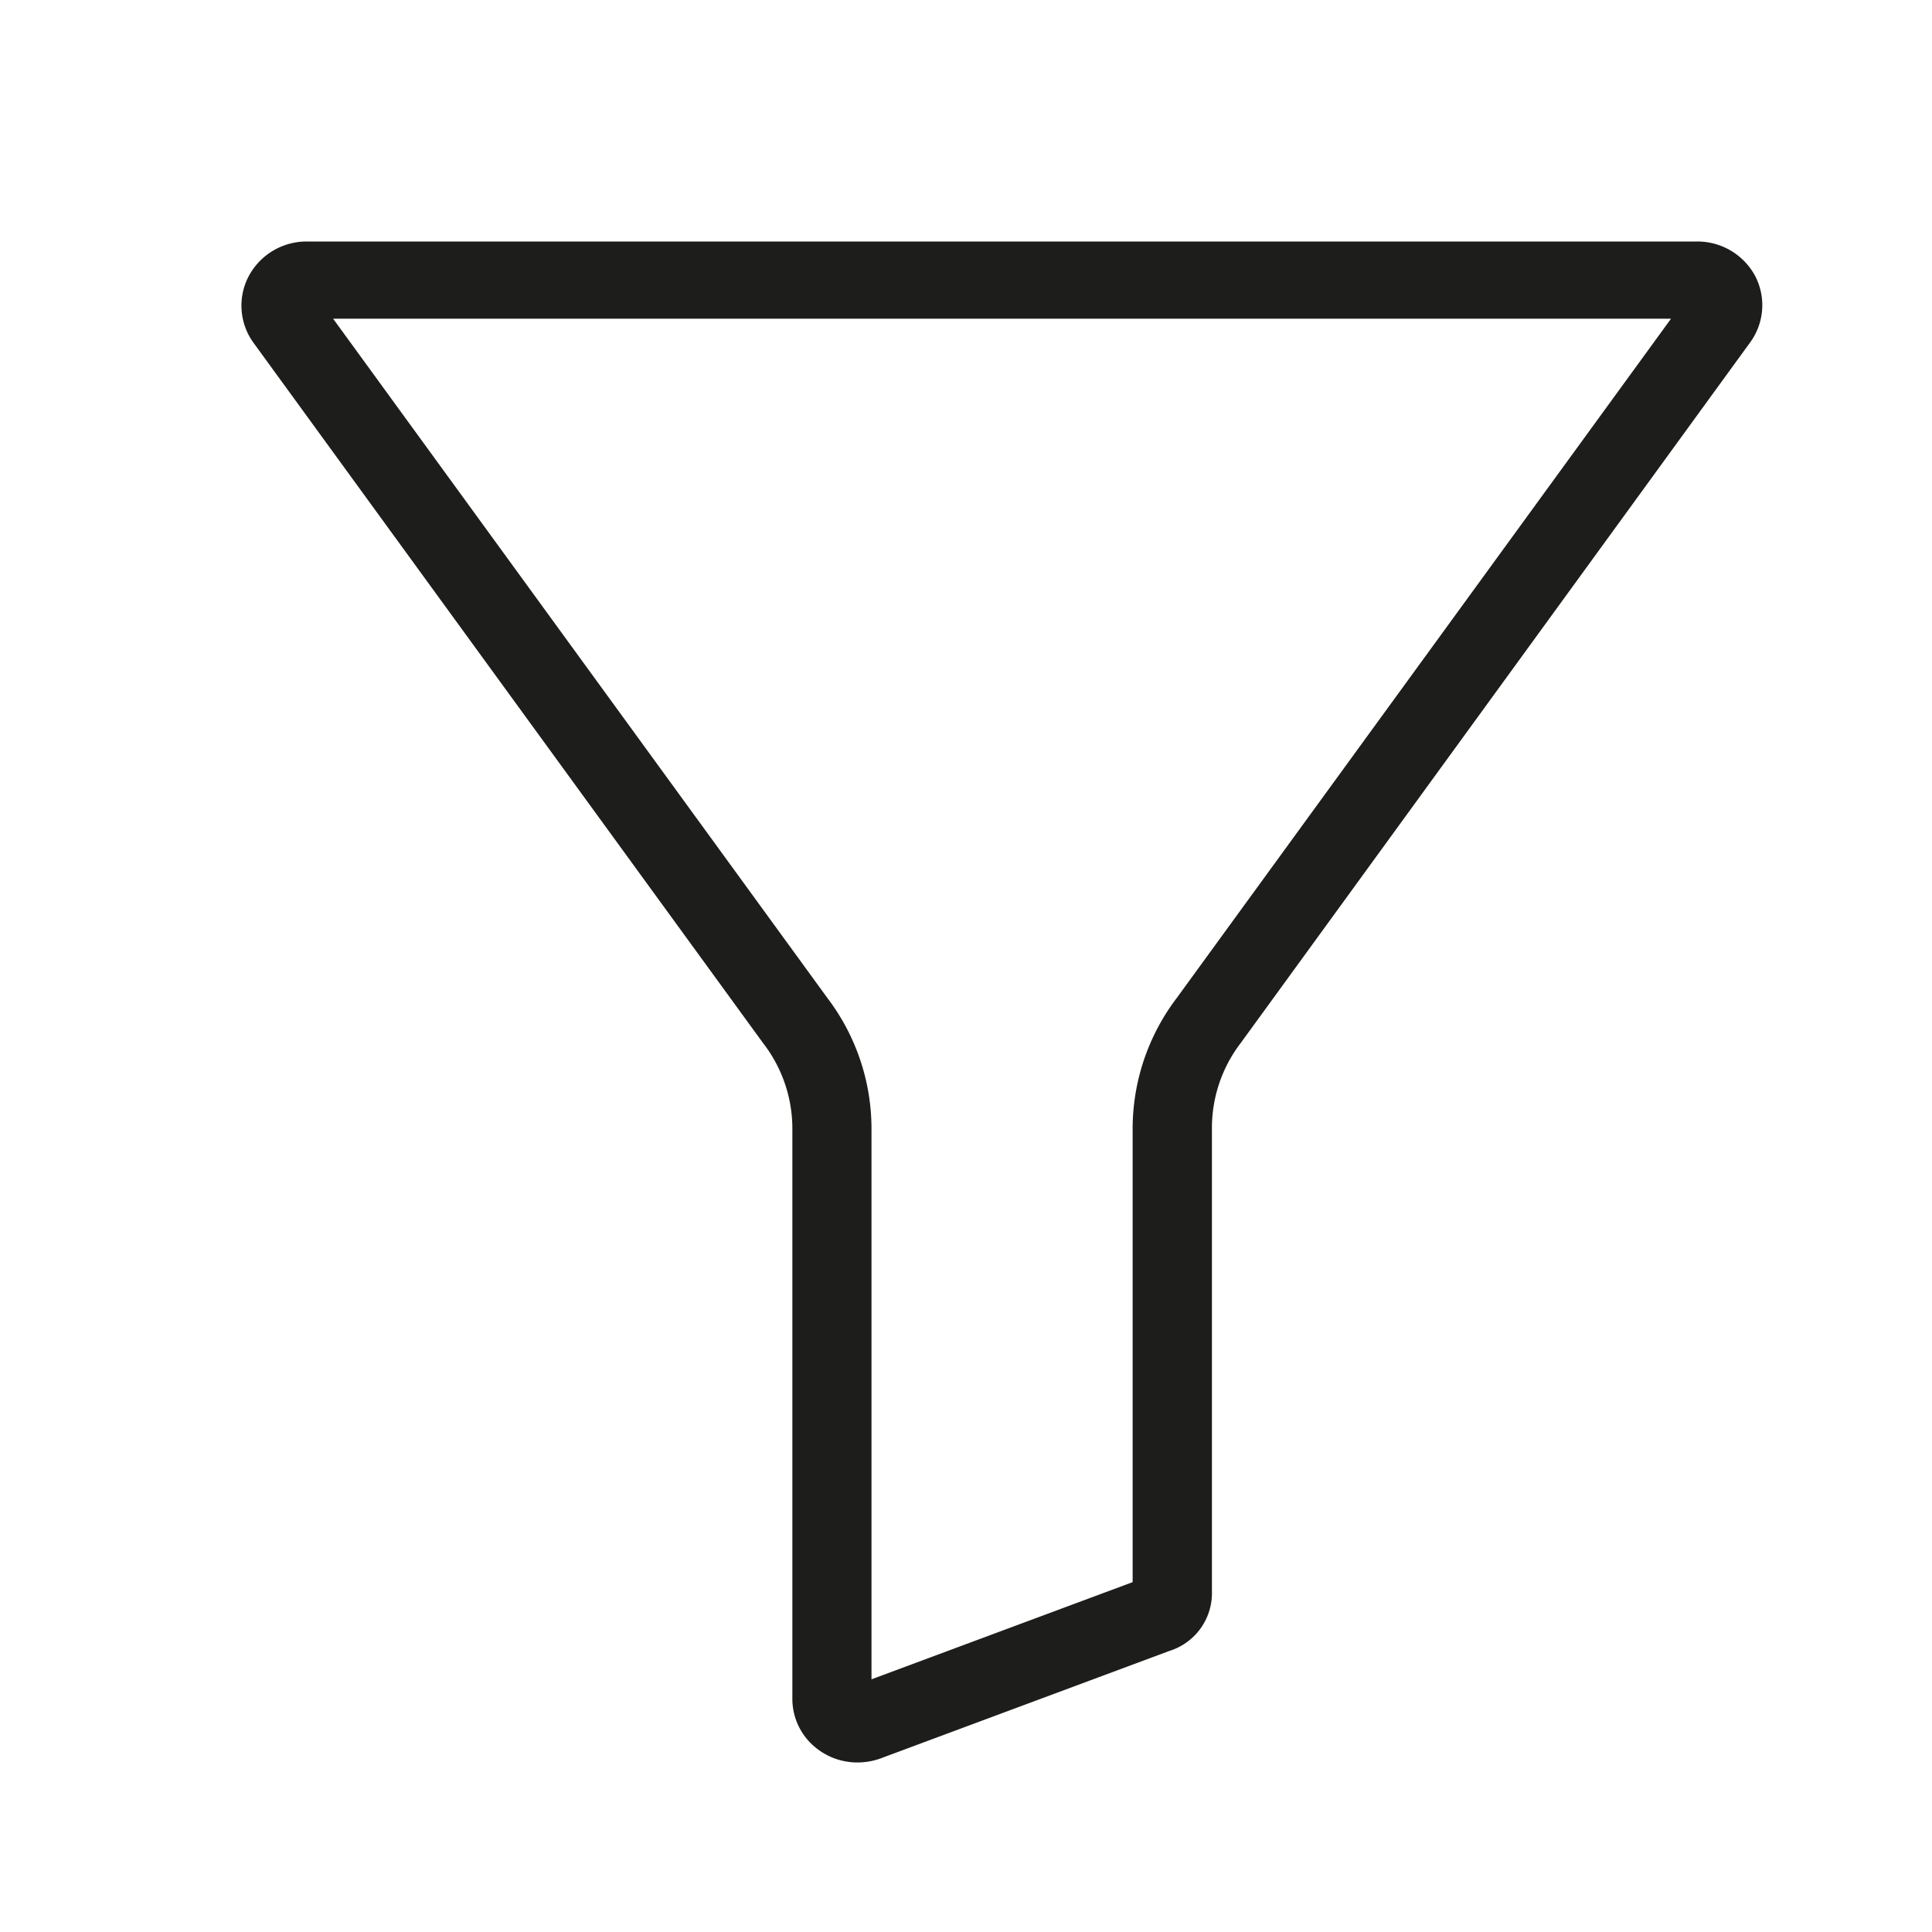 <svg xmlns="http://www.w3.org/2000/svg" width="24" height="24" viewBox="0 0 24 24"><defs><style>.a{fill:#1d1d1b;}.b{fill:none;}</style></defs><path class="a" d="M18.578,0H1.31A.814.814,0,0,0,.586.43a.786.786,0,0,0,.064.835L6.977,9.96l.007.009a1.735,1.735,0,0,1,.355,1.046V18.1a.778.778,0,0,0,.235.561.818.818,0,0,0,.573.233.85.85,0,0,0,.319-.062l3.555-1.323a.753.753,0,0,0,.53-.741V11.015A1.735,1.735,0,0,1,12.9,9.968l.007-.009,6.326-8.7A.785.785,0,0,0,19.3.43.814.814,0,0,0,18.578,0ZM12.112,9.4a2.687,2.687,0,0,0-.546,1.615v5.639L8.322,17.861V11.015A2.685,2.685,0,0,0,7.776,9.4L1.634.959h16.62Zm0,0" transform="translate(2.504 3)"/><rect class="b" width="24" height="24"/></svg>